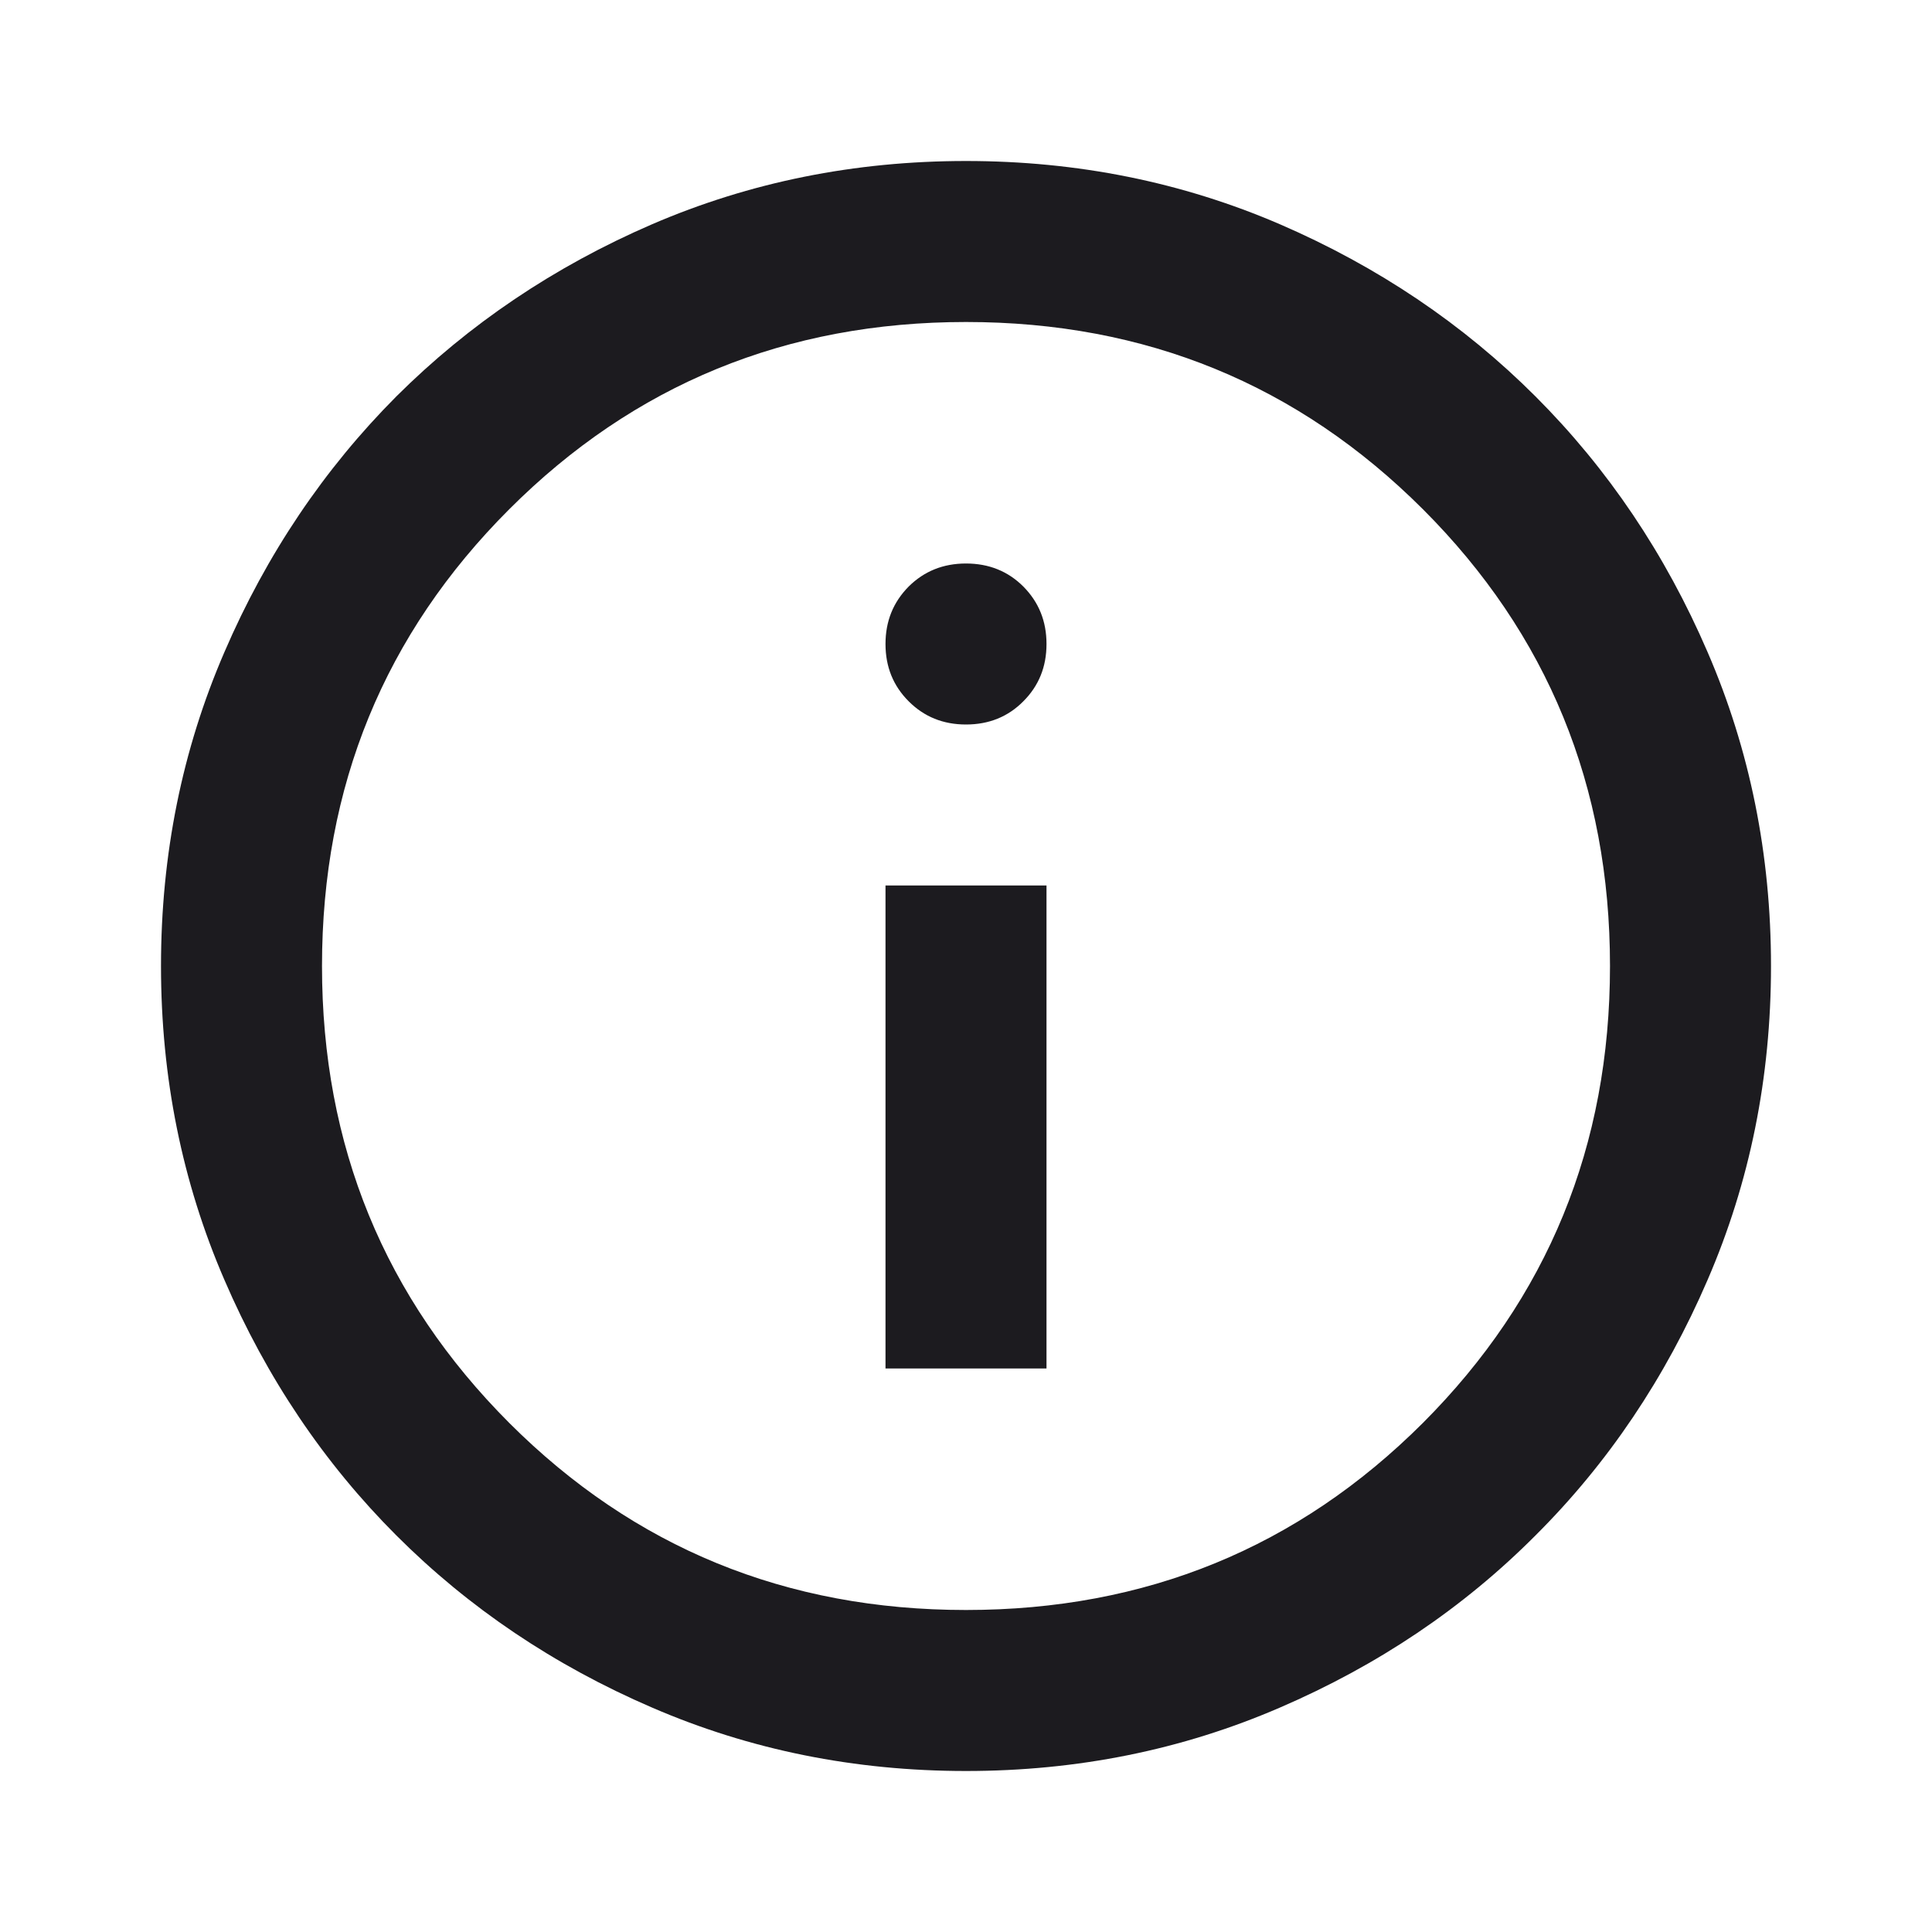 <svg width="12" height="12" viewBox="0 0 12 12" fill="none" xmlns="http://www.w3.org/2000/svg">
<mask id="mask0_125_2293" style="mask-type:alpha" maskUnits="userSpaceOnUse" x="0" y="0" width="12" height="12">
<rect width="12" height="12" fill="#D9D9D9"/>
</mask>
<g mask="url(#mask0_125_2293)">
<path d="M5.5 8.5H6.5V5.5H5.5V8.5ZM6 4.5C6.142 4.5 6.261 4.452 6.356 4.356C6.452 4.26 6.5 4.142 6.5 4C6.5 3.858 6.452 3.74 6.356 3.643C6.261 3.548 6.142 3.5 6 3.5C5.858 3.5 5.74 3.548 5.644 3.643C5.548 3.74 5.5 3.858 5.5 4C5.5 4.142 5.548 4.26 5.644 4.356C5.74 4.452 5.858 4.5 6 4.5ZM6 11C5.308 11 4.658 10.869 4.05 10.606C3.442 10.344 2.913 9.988 2.462 9.537C2.013 9.088 1.656 8.558 1.394 7.95C1.131 7.342 1 6.692 1 6C1 5.308 1.131 4.658 1.394 4.05C1.656 3.442 2.013 2.913 2.462 2.462C2.913 2.013 3.442 1.656 4.05 1.393C4.658 1.131 5.308 1 6 1C6.692 1 7.342 1.131 7.95 1.393C8.558 1.656 9.088 2.013 9.537 2.462C9.988 2.913 10.344 3.442 10.606 4.05C10.869 4.658 11 5.308 11 6C11 6.692 10.869 7.342 10.606 7.95C10.344 8.558 9.988 9.088 9.537 9.537C9.088 9.988 8.558 10.344 7.95 10.606C7.342 10.869 6.692 11 6 11ZM6 10C7.117 10 8.062 9.613 8.838 8.838C9.613 8.062 10 7.117 10 6C10 4.883 9.613 3.938 8.838 3.163C8.062 2.388 7.117 2 6 2C4.883 2 3.938 2.388 3.163 3.163C2.388 3.938 2 4.883 2 6C2 7.117 2.388 8.062 3.163 8.838C3.938 9.613 4.883 10 6 10Z" fill="#1C1B1F"/>
</g>
</svg>
